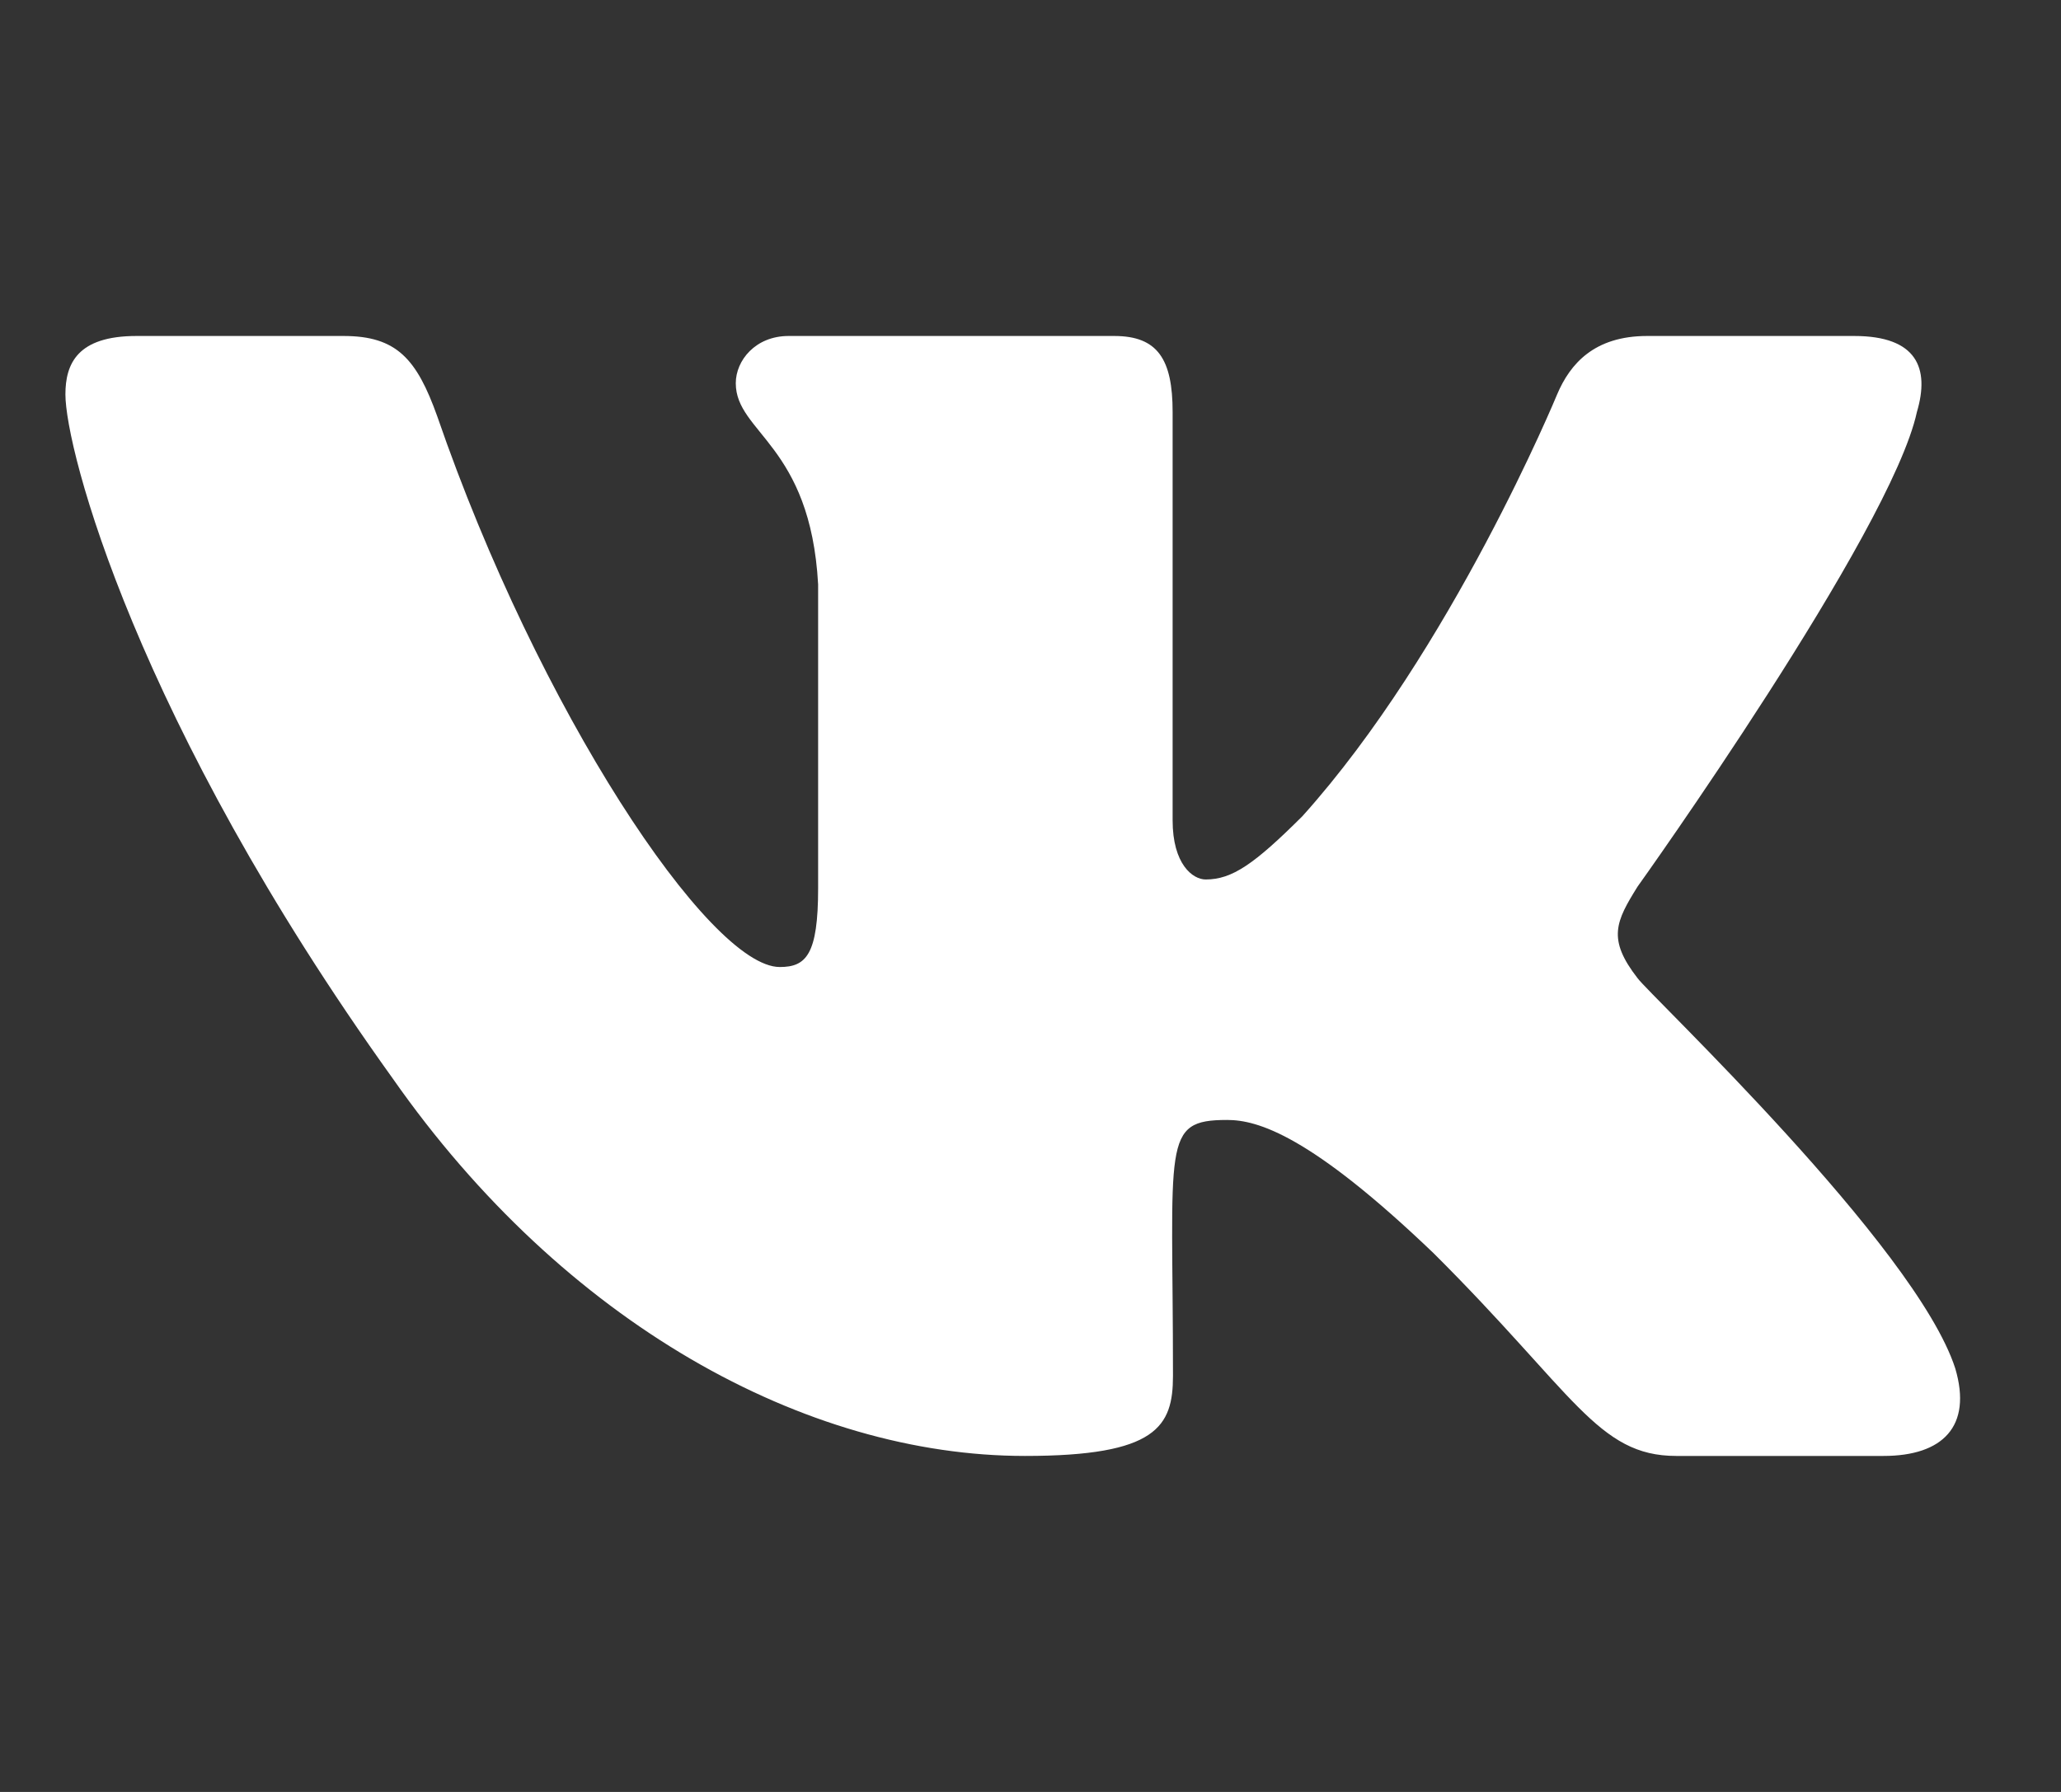 <svg width="23" height="20" viewBox="0 0 23 20" fill="none" xmlns="http://www.w3.org/2000/svg">
<rect x="0" y="0" width="23" height="20" fill="#333333" stroke="none"/>
<path d="M21.392 4.598C21.537 4.109 21.392 3.75 20.693 3.75H18.381C17.793 3.75 17.522 4.059 17.377 4.402C17.377 4.402 16.199 7.258 14.535 9.109C13.997 9.645 13.75 9.816 13.455 9.816C13.31 9.816 13.086 9.645 13.086 9.156V4.598C13.086 4.012 12.921 3.75 12.435 3.75H8.8C8.431 3.75 8.211 4.023 8.211 4.277C8.211 4.832 9.044 4.961 9.13 6.523V9.914C9.13 10.656 8.996 10.793 8.702 10.793C7.917 10.793 6.009 7.926 4.879 4.645C4.651 4.008 4.428 3.75 3.835 3.75H1.523C0.864 3.75 0.73 4.059 0.73 4.402C0.73 5.012 1.515 8.039 4.384 12.039C6.296 14.77 8.989 16.25 11.438 16.25C12.91 16.25 13.09 15.922 13.09 15.355C13.09 12.746 12.957 12.5 13.695 12.5C14.036 12.5 14.625 12.672 15.999 13.988C17.569 15.551 17.828 16.25 18.707 16.25H21.019C21.678 16.25 22.012 15.922 21.82 15.273C21.38 13.91 18.409 11.105 18.275 10.918C17.934 10.48 18.032 10.285 18.275 9.895C18.279 9.891 21.102 5.938 21.392 4.598Z" fill="white"/>
</svg>
